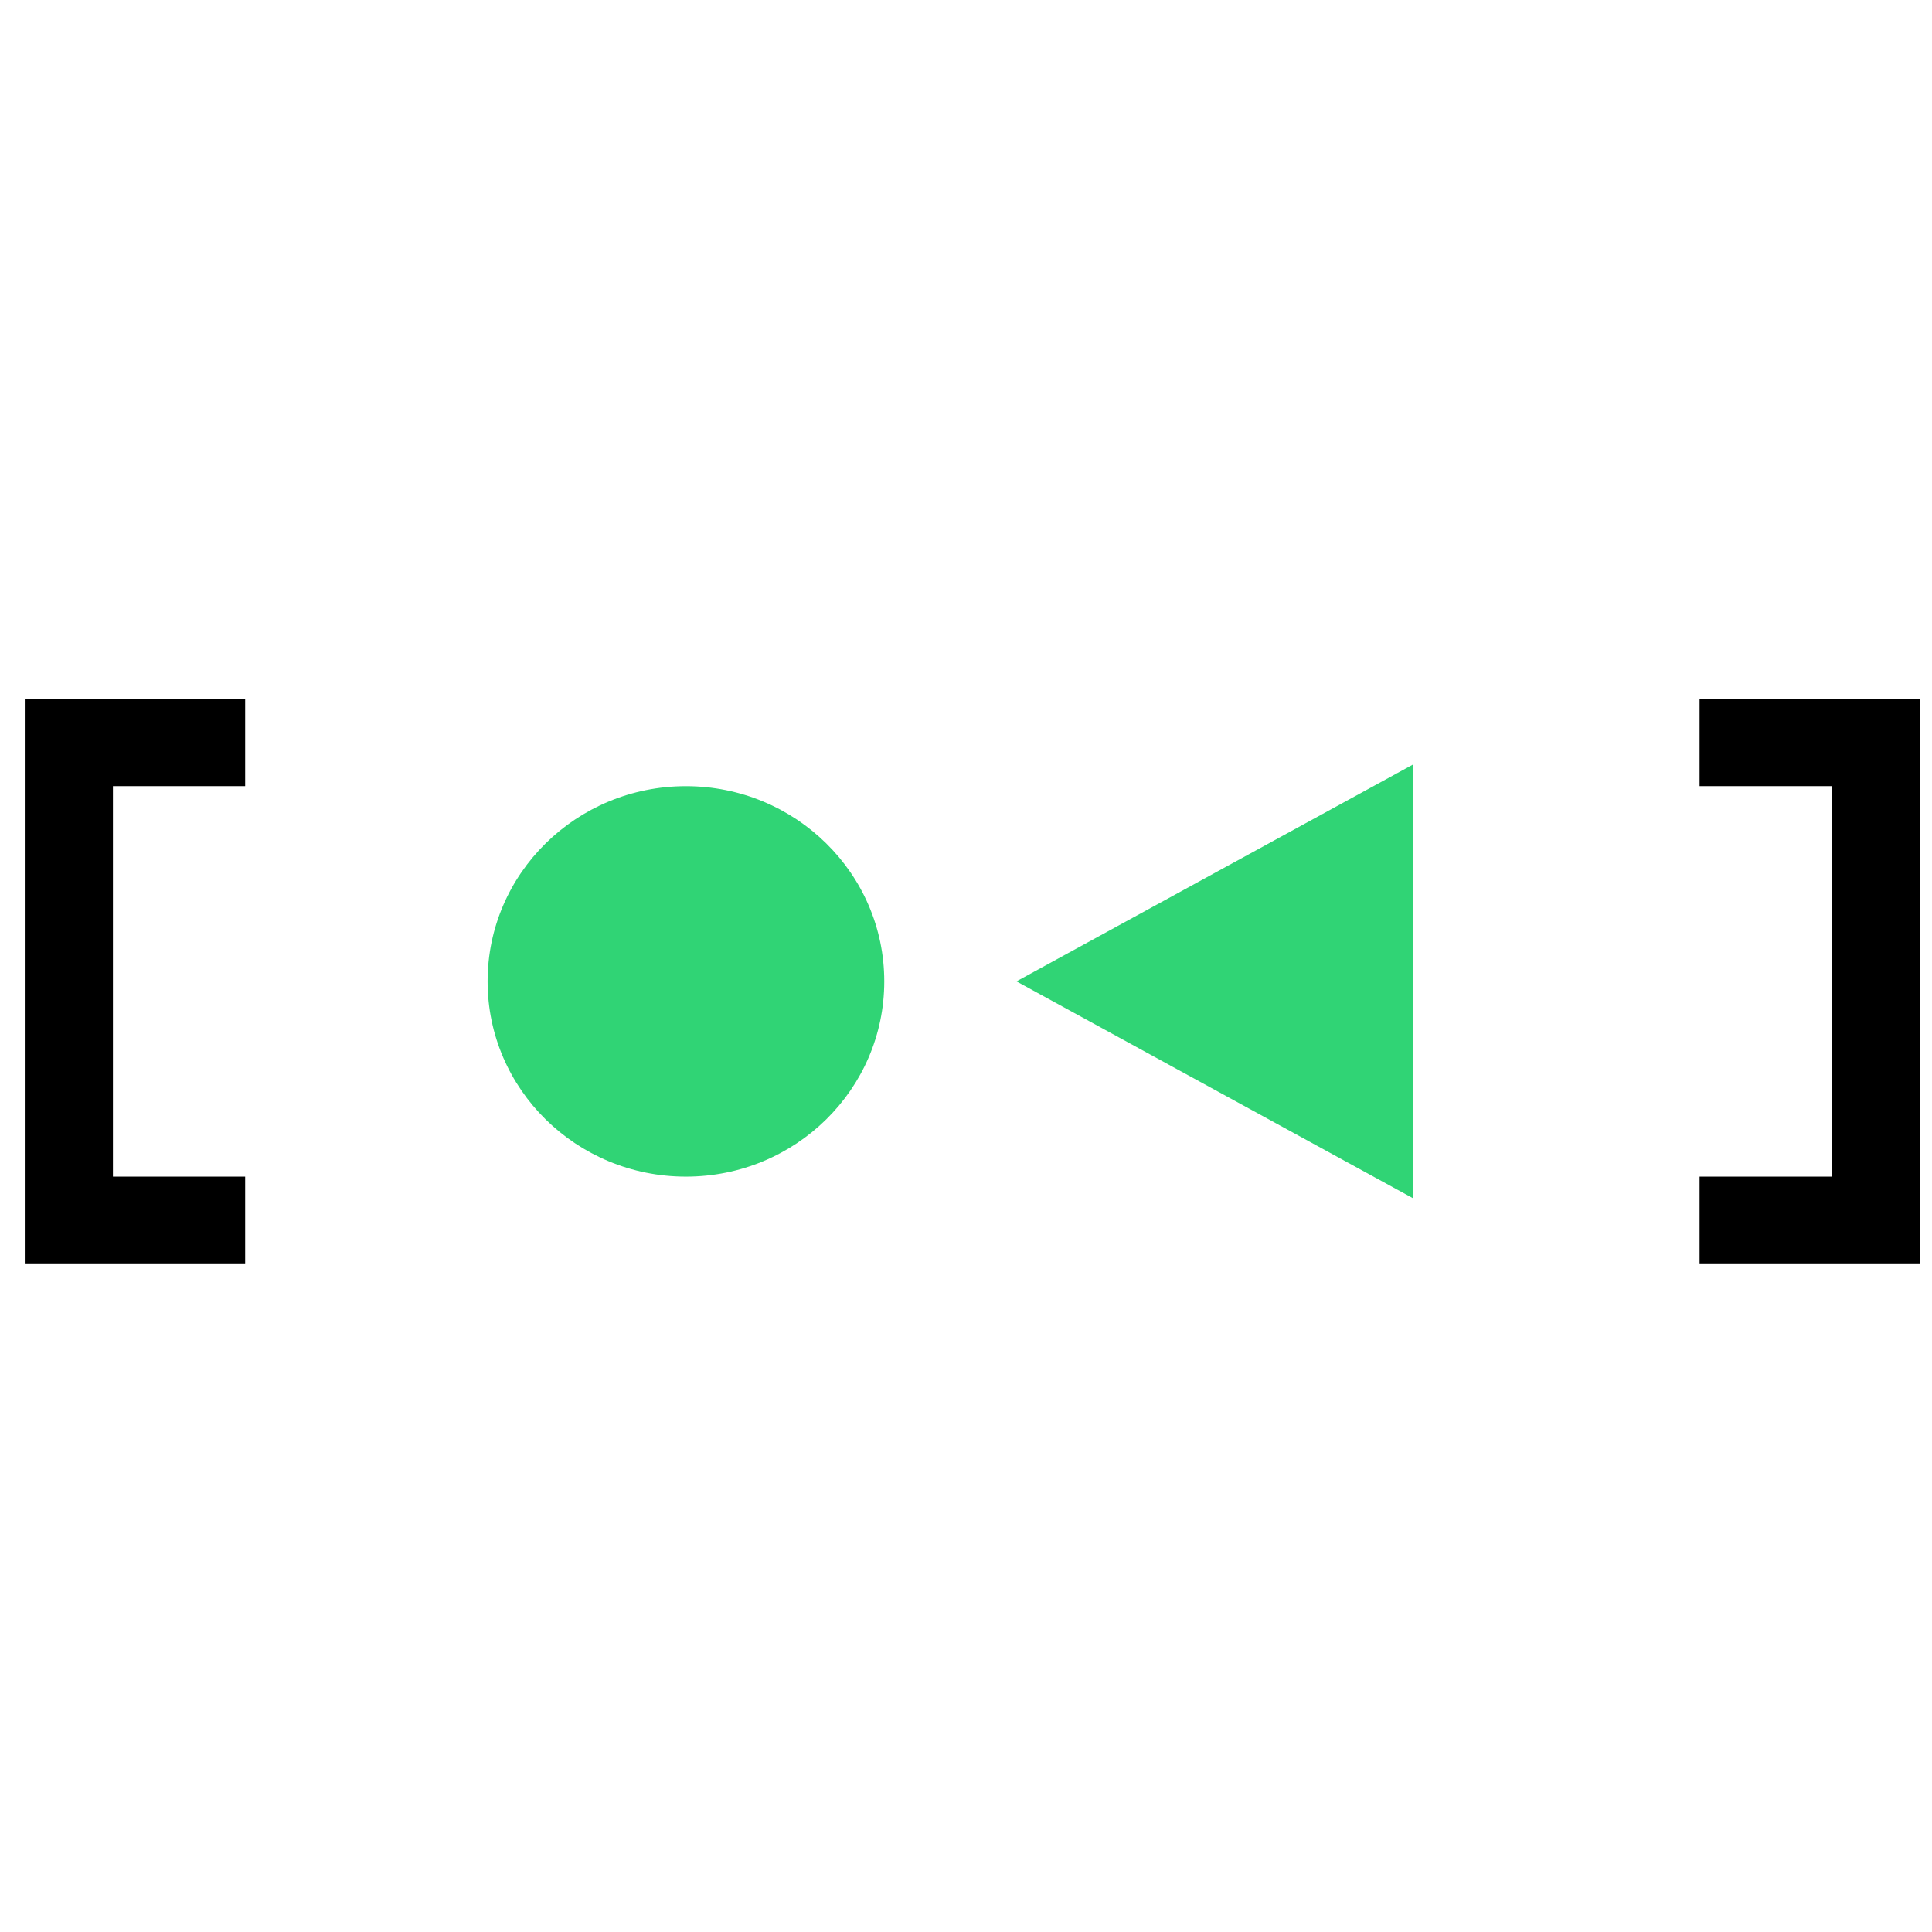 <?xml version="1.0" encoding="UTF-8"?>
<svg height="64px" version="1.1" viewBox="0 0 64 64" width="64px" xmlns="http://www.w3.org/2000/svg"
     xmlns:xlink="http://www.w3.org/1999/xlink">
    <!-- Generator: Sketch 63.1 (92452) - https://sketch.com -->
    <desc>Created with Sketch.</desc>
    <g fill="none" fill-rule="evenodd" id="Icon" stroke="none" stroke-width="1">
        <g fill-rule="nonzero" id="journald" transform="translate(0, 23)">
            <ellipse cx="22.722" cy="9.51" fill="#30D475" id="Oval" rx="6.57" ry="6.467"></ellipse>
            <path
                d="M0.821,0.168 L0.821,18.851 L8.121,18.851 L8.121,15.977 L3.741,15.977 L3.741,3.042 L8.121,3.042 L8.121,0.168 L0.821,0.168 Z M56.301,0.168 L56.301,3.042 L60.681,3.042 L60.681,15.977 L56.301,15.977 L56.301,18.851 L63.601,18.851 L63.601,0.168 L56.301,0.168 Z"
                fill="#000000" id="Shape"></path>
            <polygon fill="#30D475" id="Path" points="33.671 9.509 46.811 2.324 46.811 16.695"></polygon>
        </g>
    </g>
    <title>Icon</title>
</svg>
